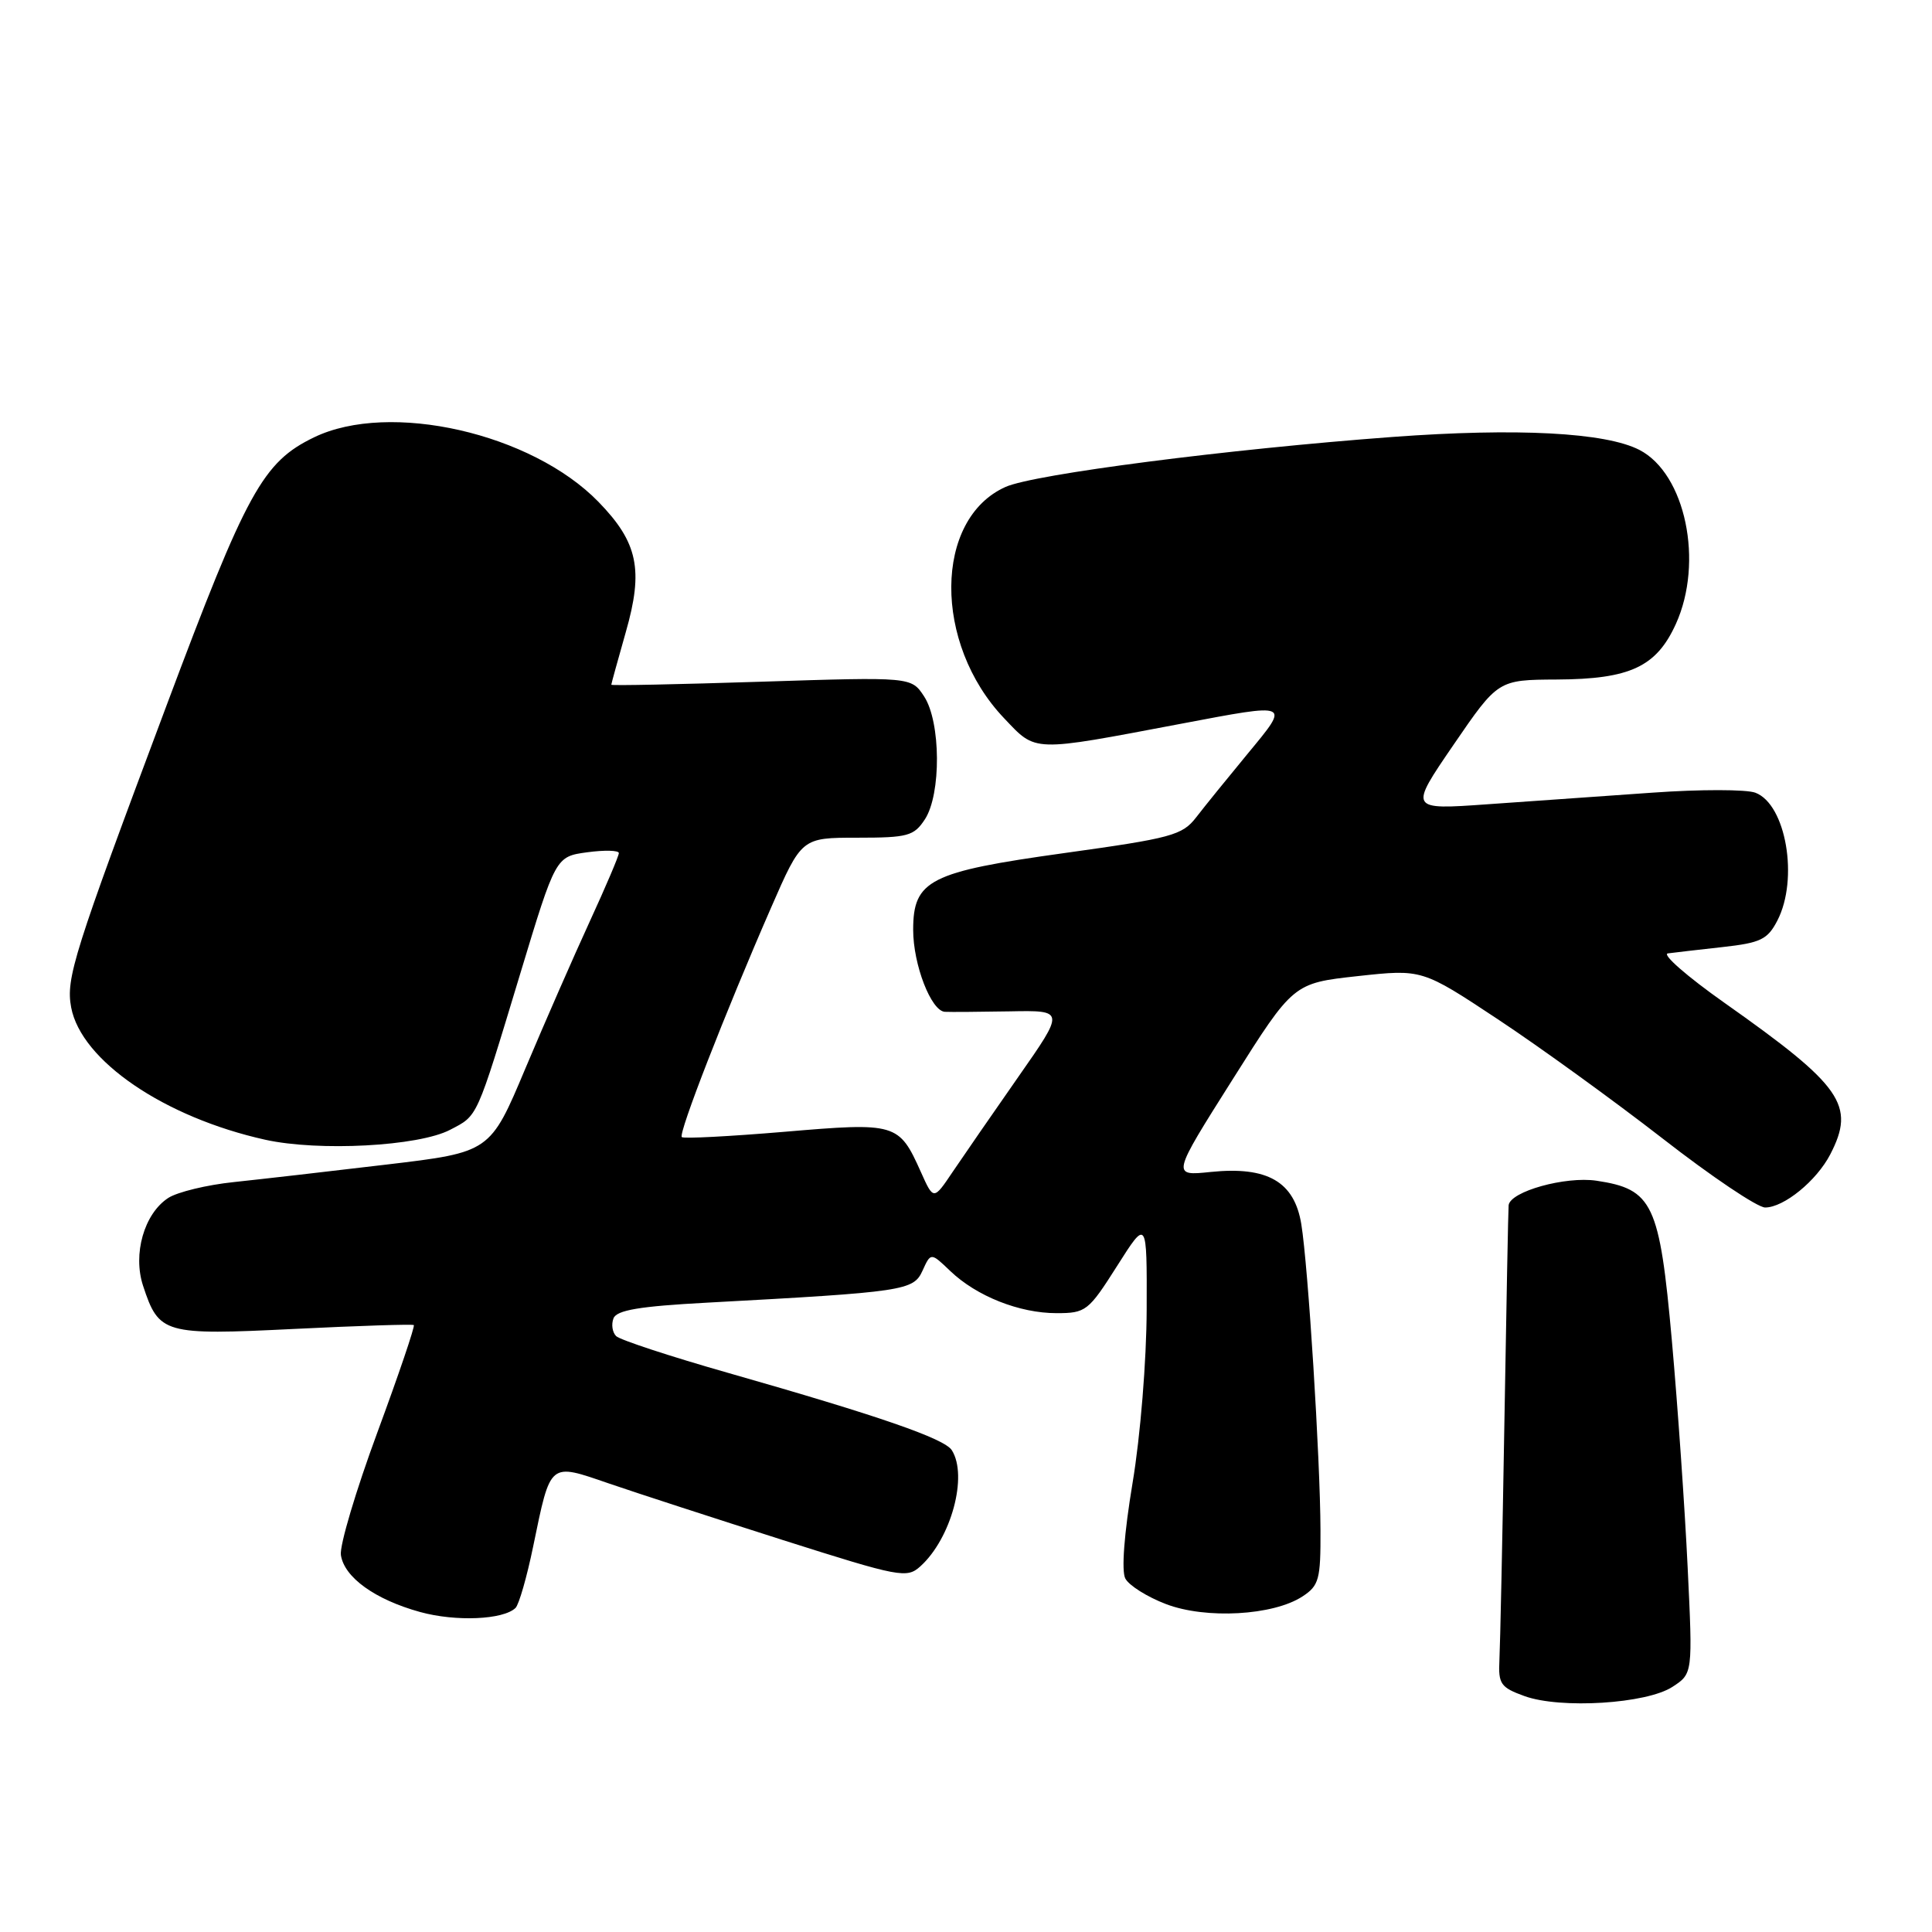 <?xml version="1.0" encoding="UTF-8" standalone="no"?>
<!DOCTYPE svg PUBLIC "-//W3C//DTD SVG 1.1//EN" "http://www.w3.org/Graphics/SVG/1.1/DTD/svg11.dtd" >
<svg xmlns="http://www.w3.org/2000/svg" xmlns:xlink="http://www.w3.org/1999/xlink" version="1.1" viewBox="0 0 256 256">
 <g >
 <path fill="currentColor"
d=" M 221.62 223.51 C 224.30 221.76 224.30 221.76 223.62 207.63 C 223.25 199.86 222.31 186.35 221.53 177.62 C 219.90 159.46 219.01 157.57 211.54 156.45 C 207.42 155.84 200.12 157.87 199.90 159.70 C 199.85 160.14 199.60 173.10 199.34 188.50 C 199.08 203.90 198.78 218.07 198.68 219.99 C 198.52 223.13 198.85 223.60 202.00 224.74 C 206.78 226.47 218.19 225.76 221.62 223.51 Z  M 68.31 213.06 C 68.76 212.62 69.82 208.95 70.65 204.90 C 72.99 193.60 72.71 193.83 80.72 196.58 C 84.45 197.86 94.83 201.23 103.78 204.08 C 119.27 209.00 120.16 209.17 121.96 207.54 C 126.04 203.85 128.28 195.56 126.12 192.16 C 125.14 190.61 116.41 187.60 96.53 181.93 C 88.84 179.74 82.14 177.54 81.64 177.04 C 81.14 176.54 80.98 175.49 81.29 174.69 C 81.71 173.60 84.73 173.09 93.67 172.61 C 119.90 171.19 121.03 171.02 122.24 168.37 C 123.34 165.95 123.34 165.95 125.92 168.42 C 129.40 171.75 135.07 174.00 139.99 174.00 C 143.88 174.00 144.22 173.74 148.02 167.75 C 151.98 161.50 151.98 161.50 151.94 173.50 C 151.92 180.28 151.11 190.29 150.07 196.50 C 148.95 203.23 148.58 208.15 149.11 209.16 C 149.59 210.08 152.01 211.60 154.50 212.55 C 159.79 214.57 168.71 214.07 172.58 211.54 C 174.78 210.10 175.00 209.29 174.97 202.73 C 174.94 193.30 173.33 167.70 172.43 162.21 C 171.51 156.57 167.94 154.52 160.43 155.29 C 155.24 155.83 155.24 155.83 163.31 143.06 C 171.37 130.28 171.37 130.28 179.90 129.34 C 188.43 128.41 188.43 128.41 198.46 135.05 C 203.98 138.70 213.80 145.81 220.28 150.84 C 226.75 155.88 232.88 160.00 233.89 160.00 C 236.37 160.00 240.71 156.46 242.52 152.96 C 245.89 146.44 244.12 143.90 228.50 132.88 C 223.55 129.39 220.18 126.44 221.00 126.33 C 221.82 126.22 225.09 125.84 228.26 125.49 C 233.30 124.93 234.21 124.49 235.51 121.98 C 238.36 116.47 236.66 106.58 232.60 105.04 C 231.42 104.59 225.29 104.58 218.98 105.03 C 212.66 105.47 202.82 106.17 197.10 106.57 C 186.70 107.31 186.70 107.31 192.60 98.69 C 198.50 90.08 198.50 90.08 206.30 90.04 C 215.99 89.99 219.48 88.36 222.06 82.68 C 225.78 74.48 223.34 62.78 217.24 59.62 C 212.75 57.30 201.01 56.68 184.50 57.90 C 162.76 59.51 137.01 62.83 133.24 64.52 C 123.74 68.77 123.63 85.27 133.04 95.16 C 137.35 99.70 136.58 99.67 156.50 95.90 C 171.14 93.13 170.96 93.05 165.34 99.85 C 162.68 103.07 159.60 106.87 158.50 108.30 C 156.66 110.68 155.25 111.06 141.00 113.04 C 123.17 115.52 121.00 116.62 121.00 123.21 C 121.00 127.82 123.38 133.97 125.20 134.07 C 125.91 134.11 129.78 134.08 133.80 134.01 C 141.10 133.87 141.10 133.87 134.94 142.68 C 131.55 147.53 127.64 153.20 126.24 155.27 C 123.70 159.05 123.70 159.05 122.01 155.27 C 119.11 148.81 118.76 148.71 103.93 149.97 C 96.68 150.58 90.57 150.90 90.34 150.67 C 89.86 150.20 96.09 134.20 102.18 120.25 C 106.22 111.00 106.22 111.00 113.59 111.00 C 120.29 111.00 121.10 110.78 122.55 108.57 C 124.73 105.24 124.67 95.67 122.45 92.28 C 120.75 89.69 120.75 89.69 100.88 90.33 C 89.94 90.68 81.00 90.87 81.00 90.73 C 81.00 90.60 81.87 87.47 82.92 83.76 C 85.29 75.50 84.53 71.88 79.31 66.51 C 70.45 57.39 51.61 53.11 41.61 57.95 C 34.83 61.23 32.70 65.10 22.06 93.50 C 9.74 126.37 8.71 129.64 9.43 133.49 C 10.76 140.54 21.77 148.05 35.14 151.02 C 42.25 152.59 55.45 151.89 59.63 149.71 C 63.36 147.76 63.05 148.46 68.94 129.00 C 73.63 113.50 73.63 113.50 77.82 112.93 C 80.12 112.62 82.00 112.67 82.00 113.04 C 82.00 113.42 80.26 117.50 78.14 122.11 C 76.02 126.72 72.18 135.49 69.61 141.59 C 64.95 152.68 64.95 152.68 51.22 154.31 C 43.68 155.21 34.58 156.25 31.00 156.63 C 27.42 157.00 23.51 157.95 22.30 158.73 C 19.10 160.81 17.57 166.17 18.96 170.38 C 21.06 176.76 21.70 176.94 39.00 176.09 C 47.53 175.67 54.65 175.44 54.83 175.58 C 55.01 175.72 52.84 182.12 50.00 189.81 C 47.16 197.50 44.98 204.81 45.17 206.05 C 45.61 209.01 49.69 211.95 55.67 213.60 C 60.39 214.90 66.69 214.63 68.31 213.06 Z "/>
</g>
</svg>